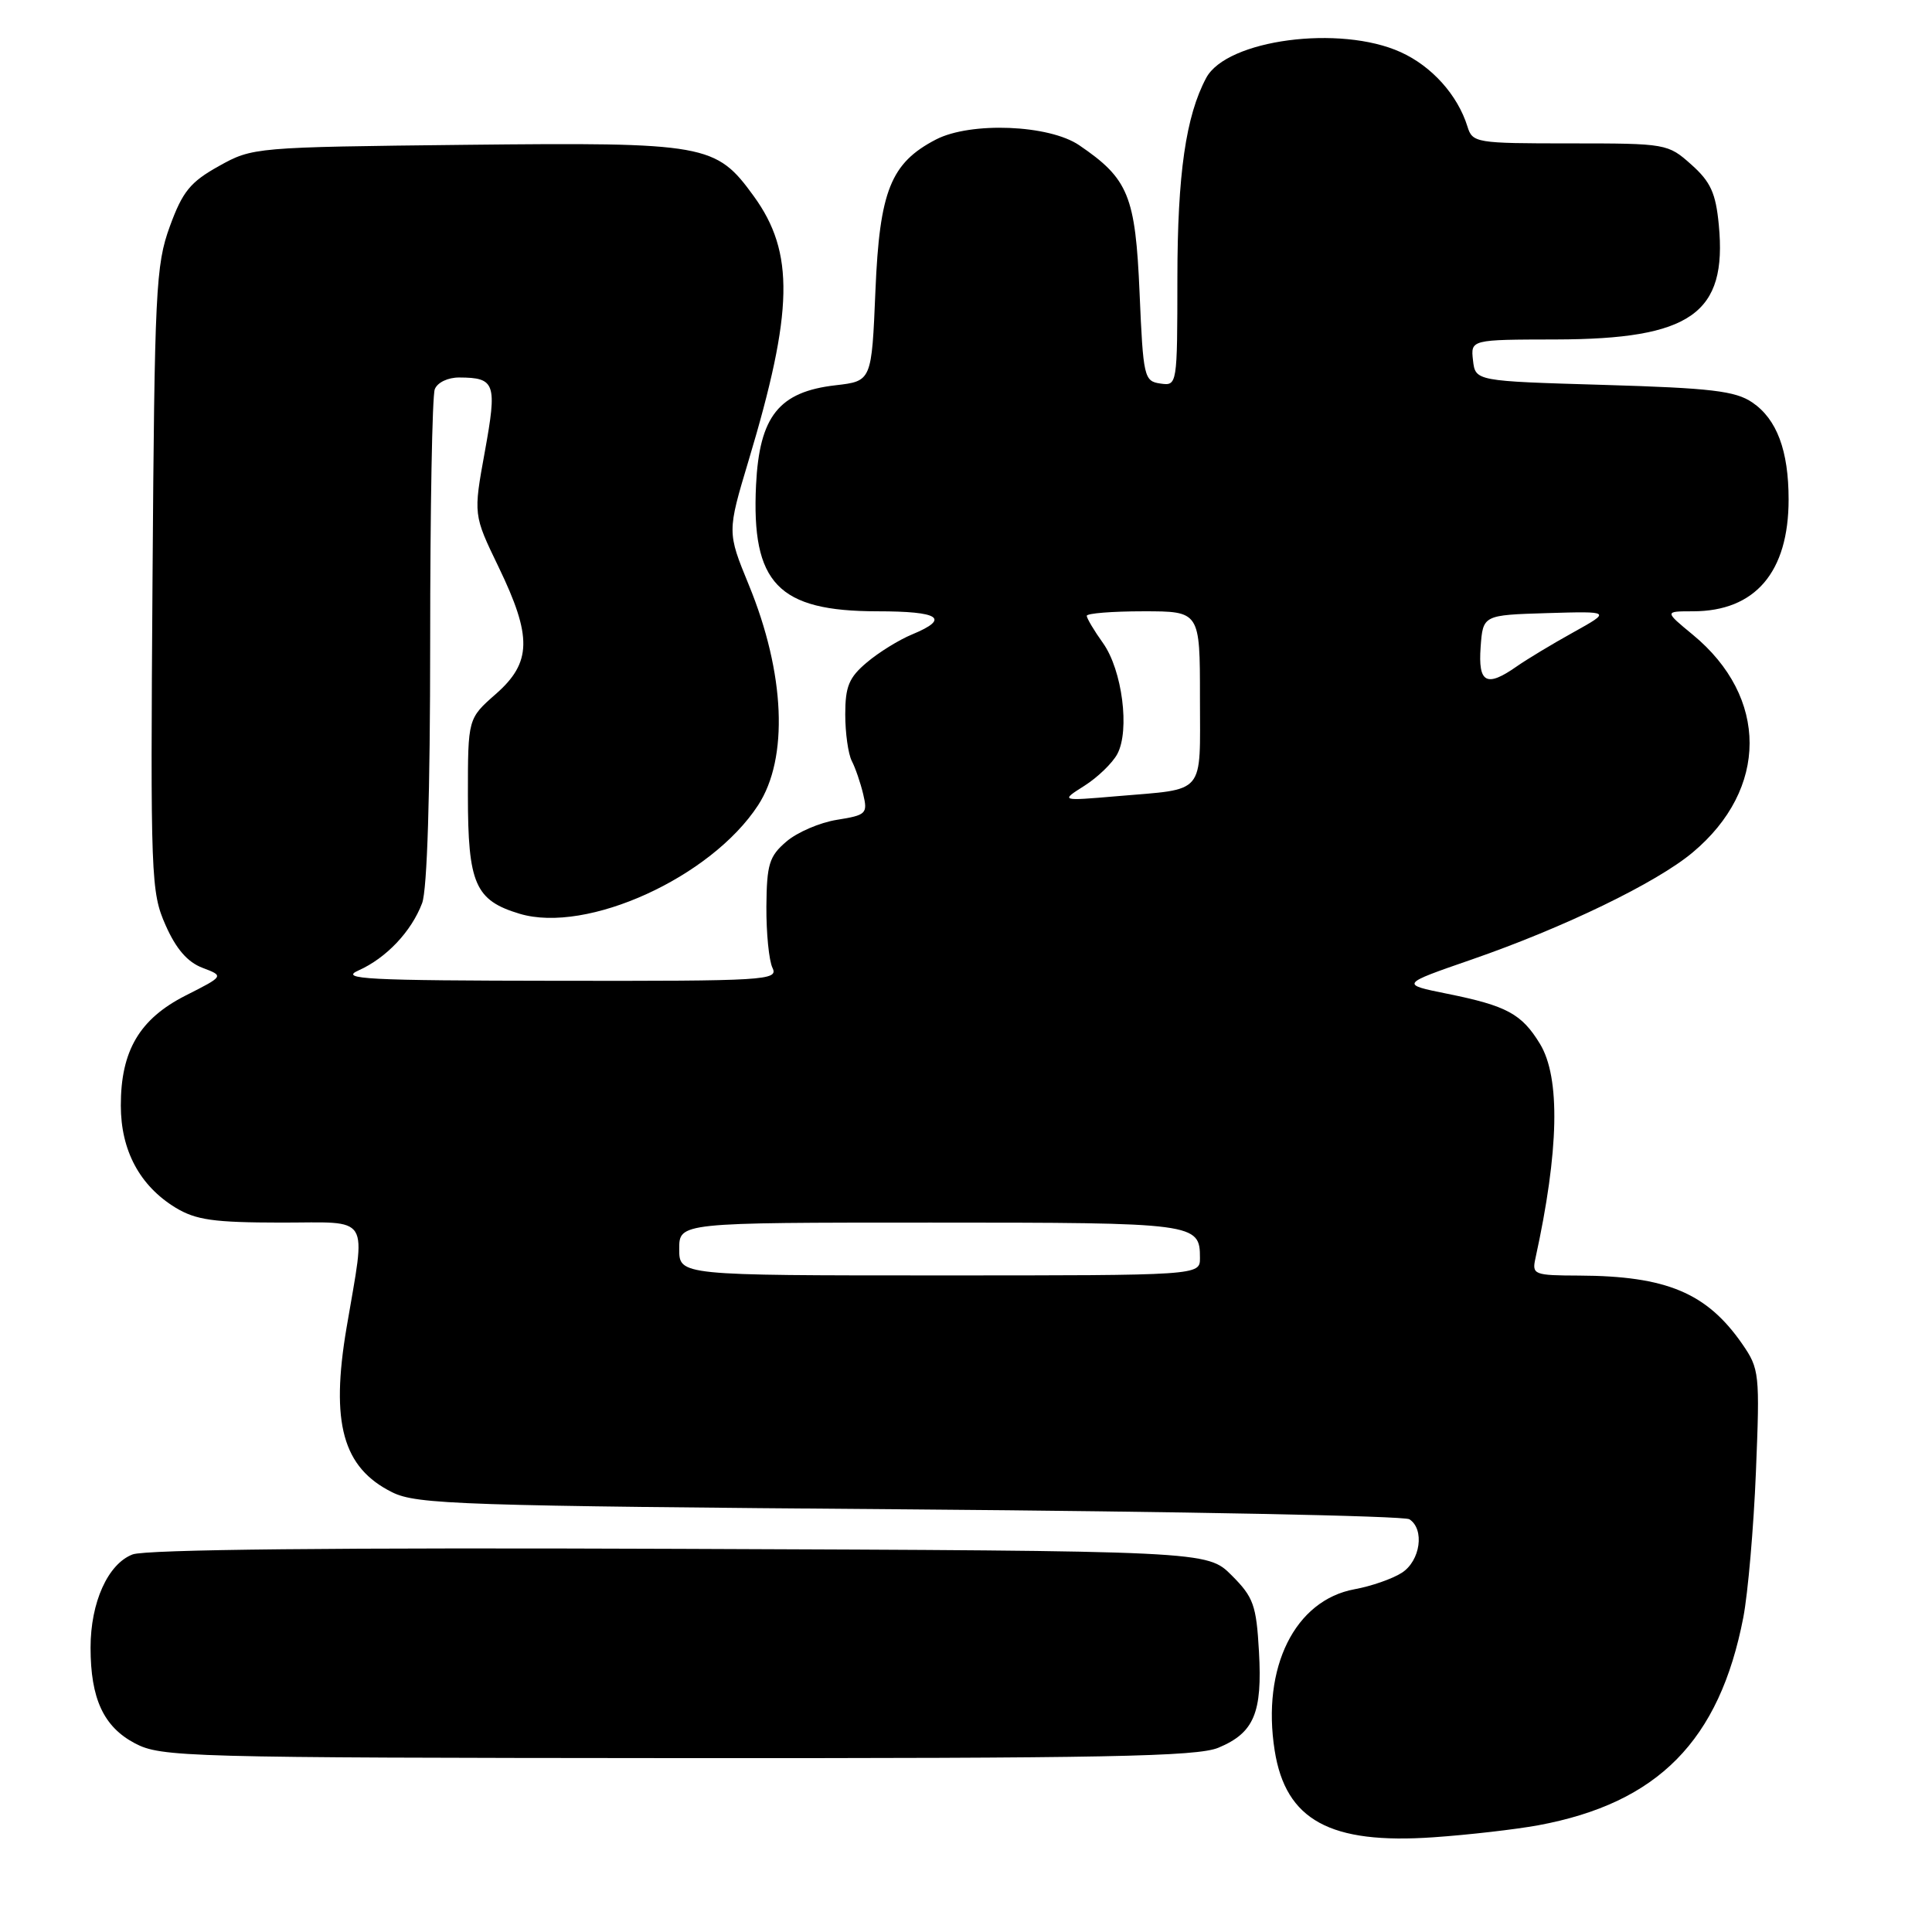 <?xml version="1.0" encoding="UTF-8" standalone="no"?>
<!DOCTYPE svg PUBLIC "-//W3C//DTD SVG 1.1//EN" "http://www.w3.org/Graphics/SVG/1.1/DTD/svg11.dtd" >
<svg xmlns="http://www.w3.org/2000/svg" xmlns:xlink="http://www.w3.org/1999/xlink" version="1.1" viewBox="0 0 256 256">
 <g >
 <path fill="currentColor"
d=" M 203.82 241.86 C 219.69 238.92 227.84 230.65 231.00 214.31 C 231.61 211.12 232.37 202.43 232.67 195.00 C 233.20 181.99 233.13 181.38 230.86 178.09 C 226.16 171.31 220.82 169.07 209.23 169.02 C 203.26 169.00 202.98 168.89 203.45 166.75 C 206.58 152.47 206.78 142.79 204.05 138.31 C 201.63 134.34 199.65 133.27 191.78 131.68 C 185.53 130.42 185.53 130.42 195.01 127.14 C 207.20 122.92 219.48 116.98 224.28 112.96 C 234.34 104.55 234.35 92.38 224.30 84.10 C 220.54 81.00 220.54 81.00 224.32 81.00 C 232.57 81.00 237.00 75.82 237.00 66.18 C 237.00 59.70 235.44 55.53 232.18 53.32 C 229.94 51.80 226.73 51.42 212.50 51.00 C 195.50 50.50 195.50 50.50 195.18 47.75 C 194.87 45.00 194.87 45.00 206.18 44.98 C 224.06 44.94 228.88 41.55 227.75 29.80 C 227.35 25.59 226.67 24.09 224.11 21.81 C 221.01 19.04 220.80 19.00 208.05 19.00 C 195.53 19.00 195.11 18.93 194.44 16.75 C 193.14 12.59 189.73 8.78 185.60 6.91 C 177.57 3.26 162.54 5.25 159.83 10.32 C 157.13 15.36 156.02 23.06 156.01 36.82 C 156.00 51.09 155.99 51.14 153.75 50.82 C 151.60 50.51 151.48 50.00 151.00 38.82 C 150.45 25.94 149.53 23.69 143.01 19.25 C 139.01 16.52 128.63 16.11 124.03 18.48 C 118.03 21.59 116.55 25.28 116.00 38.50 C 115.50 50.50 115.50 50.50 110.72 51.05 C 103.21 51.91 100.63 55.15 100.18 64.25 C 99.55 77.30 103.09 80.99 116.25 81.00 C 124.51 81.00 125.95 81.95 120.87 84.06 C 119.14 84.77 116.44 86.44 114.87 87.77 C 112.50 89.76 112.00 90.95 112.00 94.65 C 112.00 97.12 112.39 99.89 112.86 100.82 C 113.34 101.74 114.02 103.73 114.38 105.24 C 114.99 107.81 114.79 108.01 110.90 108.63 C 108.63 108.99 105.61 110.29 104.19 111.52 C 101.92 113.46 101.60 114.53 101.55 120.12 C 101.53 123.63 101.89 127.29 102.36 128.25 C 103.16 129.90 101.48 130.00 73.86 129.96 C 48.54 129.93 44.91 129.74 47.50 128.59 C 51.18 126.95 54.51 123.43 55.93 119.68 C 56.61 117.91 57.00 105.15 57.00 85.02 C 57.00 67.50 57.27 52.45 57.61 51.58 C 57.95 50.68 59.36 50.01 60.86 50.02 C 65.63 50.04 65.89 50.79 64.24 59.86 C 62.72 68.21 62.72 68.21 66.06 75.12 C 70.53 84.37 70.46 87.78 65.70 91.96 C 62.00 95.21 62.00 95.21 62.00 105.38 C 62.00 117.11 62.96 119.31 68.86 121.08 C 77.77 123.75 94.22 116.26 100.45 106.70 C 104.51 100.48 104.04 89.23 99.22 77.50 C 96.35 70.50 96.35 70.50 99.20 61.00 C 105.14 41.21 105.30 33.47 99.89 26.01 C 94.86 19.07 93.63 18.85 61.65 19.19 C 33.74 19.50 33.46 19.52 29.00 22.01 C 25.21 24.12 24.19 25.38 22.50 30.01 C 20.64 35.11 20.48 38.42 20.21 76.76 C 19.93 116.33 20.00 118.21 21.94 122.59 C 23.33 125.74 24.85 127.49 26.83 128.24 C 29.70 129.33 29.70 129.33 24.60 131.91 C 18.49 135.01 16.00 139.23 16.01 146.50 C 16.01 152.44 18.52 157.12 23.24 160.01 C 25.96 161.66 28.29 161.99 37.26 162.00 C 49.32 162.00 48.50 160.67 45.92 175.93 C 43.78 188.57 45.42 194.48 51.96 197.73 C 55.20 199.35 60.98 199.54 120.50 200.00 C 156.25 200.28 186.06 200.86 186.75 201.31 C 188.80 202.63 188.21 206.82 185.75 208.40 C 184.51 209.20 181.70 210.18 179.50 210.58 C 171.58 212.03 167.16 220.94 168.90 231.95 C 170.36 241.19 176.24 244.40 189.93 243.45 C 194.56 243.13 200.81 242.41 203.82 241.86 Z  M 161.45 231.58 C 166.17 229.61 167.28 226.97 166.82 218.85 C 166.47 212.68 166.10 211.64 163.20 208.74 C 159.96 205.50 159.96 205.50 90.10 205.23 C 44.66 205.05 19.30 205.31 17.57 205.97 C 14.30 207.22 12.00 212.32 12.00 218.32 C 12.00 225.07 13.72 228.80 17.86 230.99 C 21.35 232.83 24.38 232.91 89.78 232.96 C 146.47 232.99 158.64 232.76 161.45 231.58 Z  M 90.00 165.50 C 90.00 162.00 90.00 162.00 123.30 162.00 C 158.55 162.00 159.00 162.06 159.00 166.70 C 159.00 169.00 159.00 169.00 124.50 169.00 C 90.00 169.00 90.00 169.00 90.00 165.50 Z  M 143.69 104.12 C 145.44 103.01 147.40 101.12 148.05 99.91 C 149.73 96.77 148.70 88.79 146.16 85.22 C 144.97 83.56 144.00 81.92 144.00 81.60 C 144.00 81.27 147.38 81.00 151.50 81.00 C 159.00 81.00 159.00 81.00 159.00 92.43 C 159.00 105.54 159.89 104.48 148.00 105.50 C 140.50 106.14 140.50 106.14 143.69 104.12 Z  M 196.19 85.75 C 196.50 81.50 196.50 81.50 205.00 81.24 C 213.50 80.99 213.50 80.99 208.45 83.80 C 205.67 85.34 202.31 87.37 200.98 88.30 C 196.96 91.12 195.85 90.52 196.19 85.75 Z "/>
</g>
</svg>
